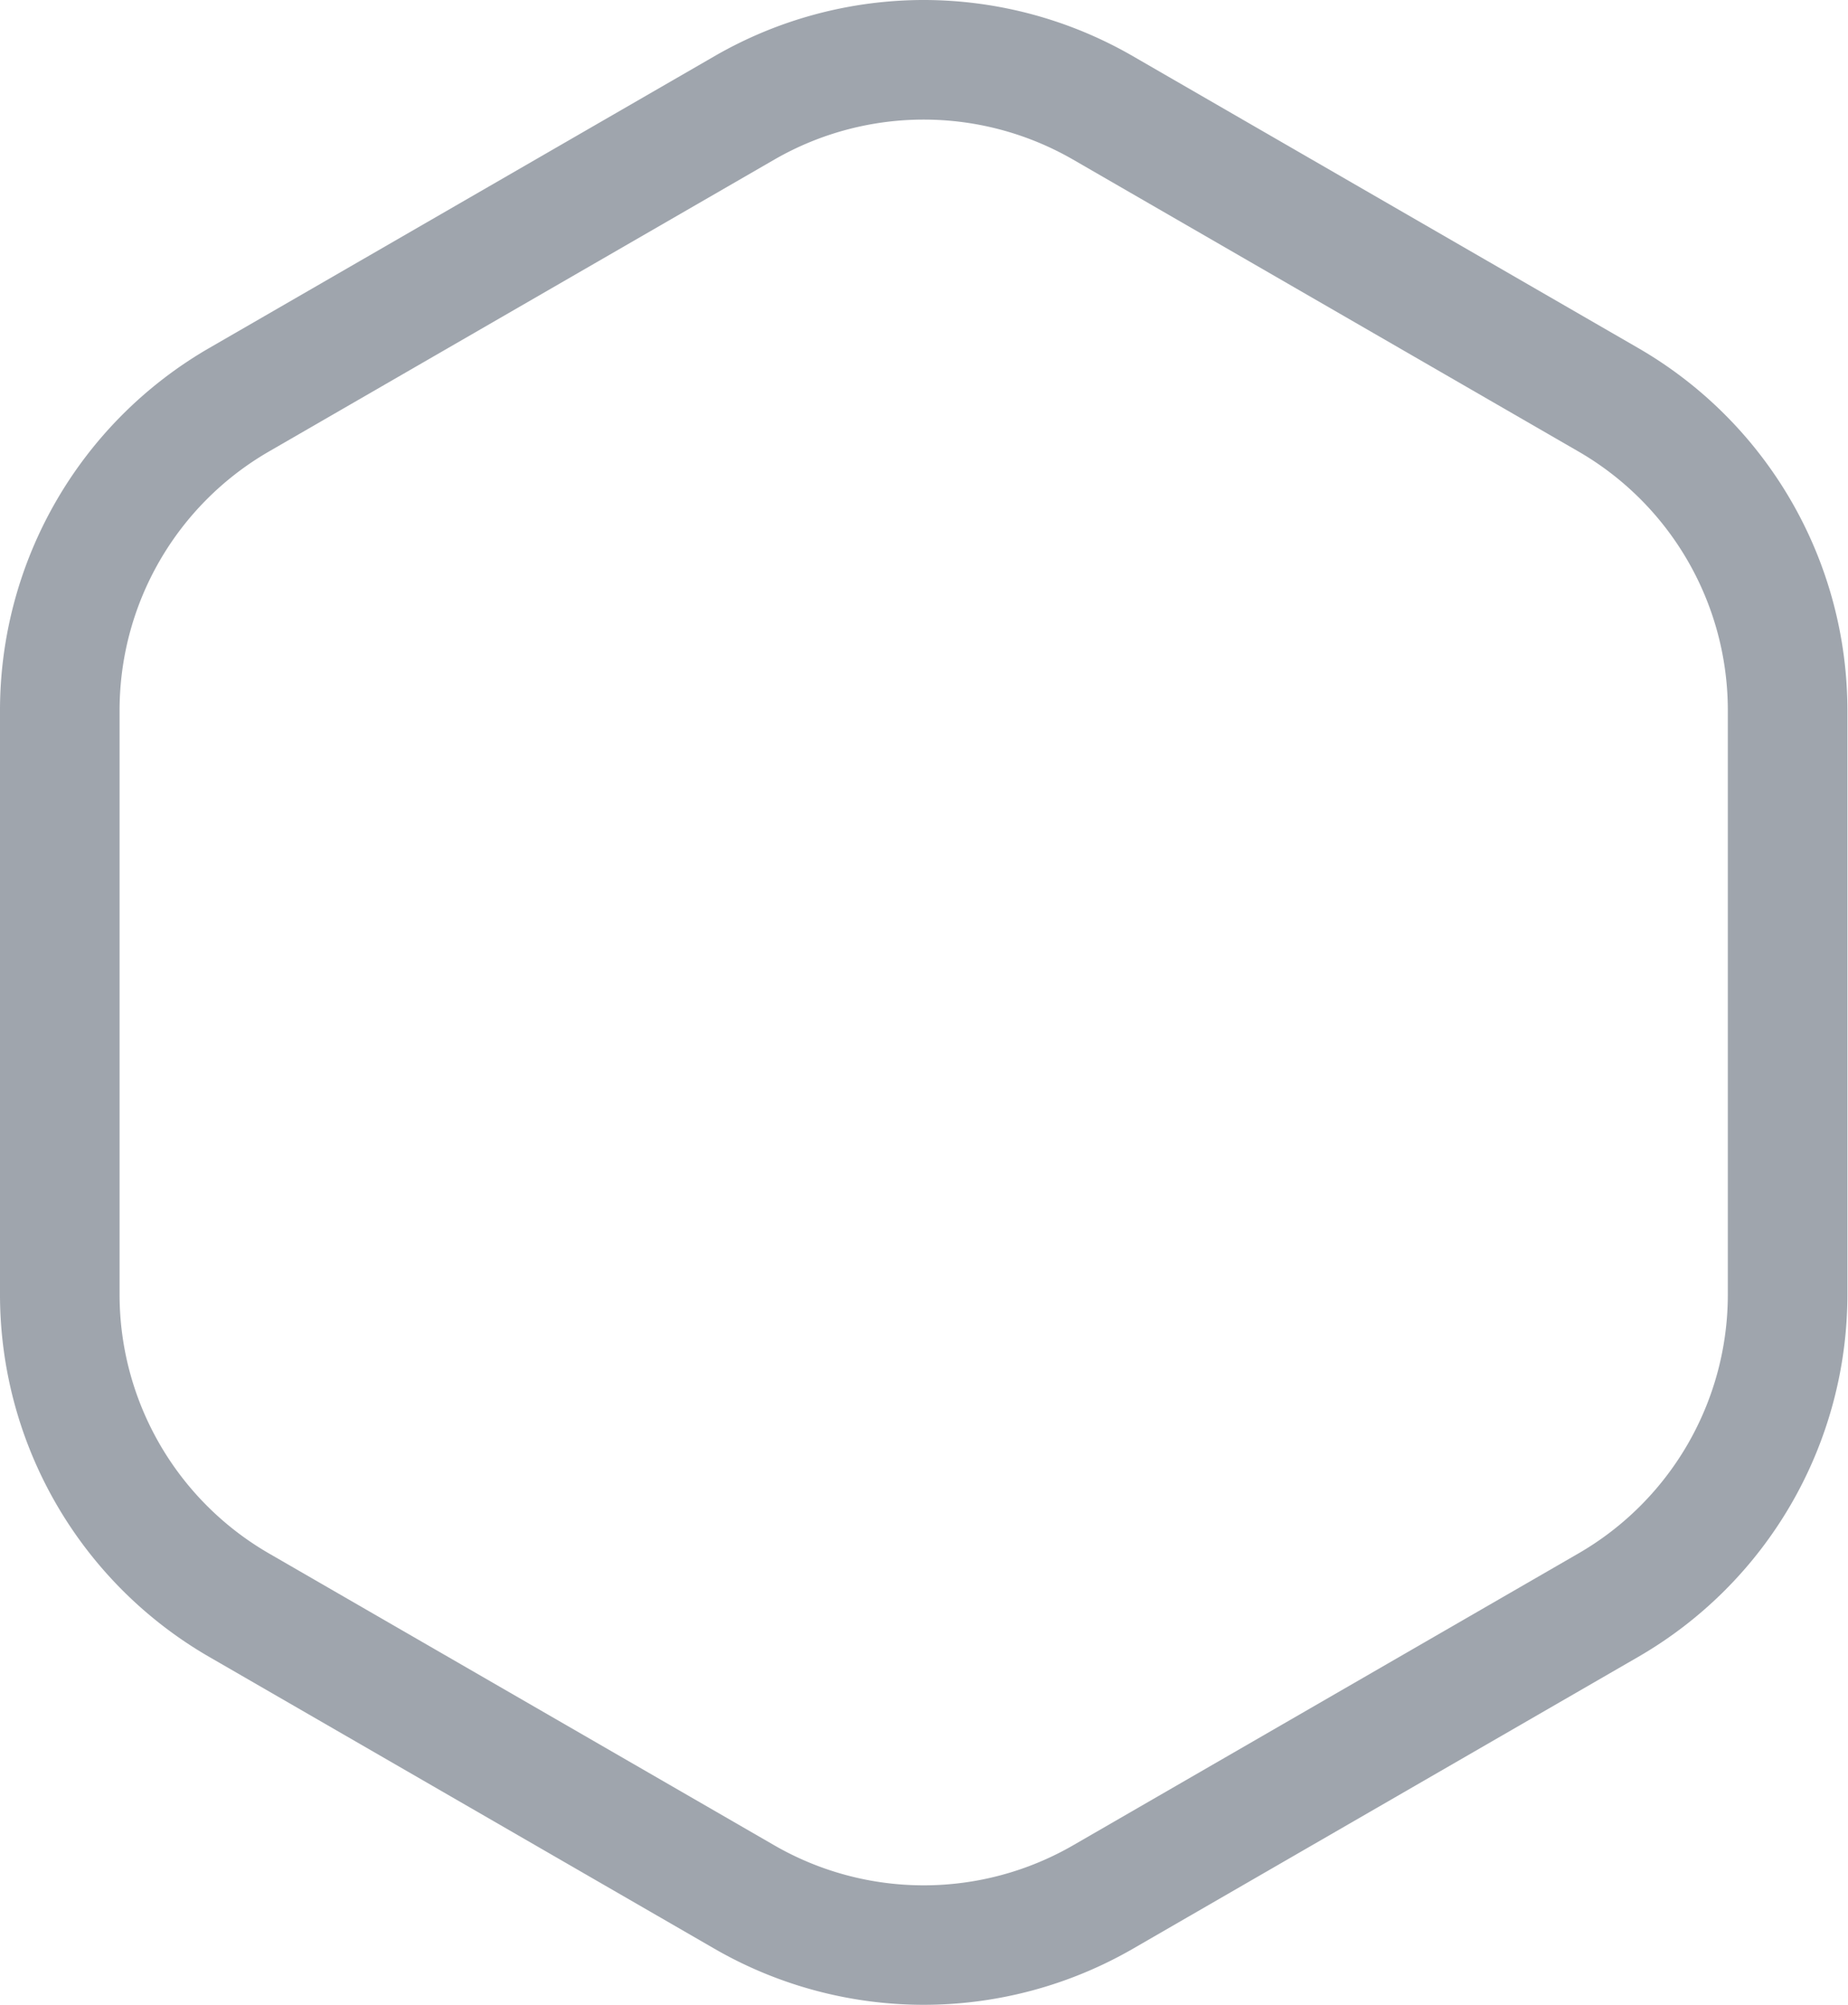 <svg xmlns="http://www.w3.org/2000/svg" viewBox="0 0 30.91 33.53"><path d="M661.67,421.76a5,5,0,0,1,2.5.67l8.45,4.88a5,5,0,0,1,2.5,4.34v9.75a5,5,0,0,1-2.5,4.34l-8.45,4.88a5,5,0,0,1-5,0l-8.45-4.88a5,5,0,0,1-2.5-4.34v-9.75a5,5,0,0,1,2.5-4.34l8.45-4.88a5,5,0,0,1,2.5-.67m0-2a7,7,0,0,0-3.5.94l-8.45,4.88a7,7,0,0,0-3.5,6.07v9.75a7,7,0,0,0,3.5,6.07l8.45,4.88a7,7,0,0,0,7,0l8.45-4.88a7,7,0,0,0,3.5-6.07v-9.75a7,7,0,0,0-3.5-6.07l-8.45-4.88a7,7,0,0,0-3.5-.94h0Z" transform="translate(-646.22 -419.76)" fill="#9fa5ad"/></svg>